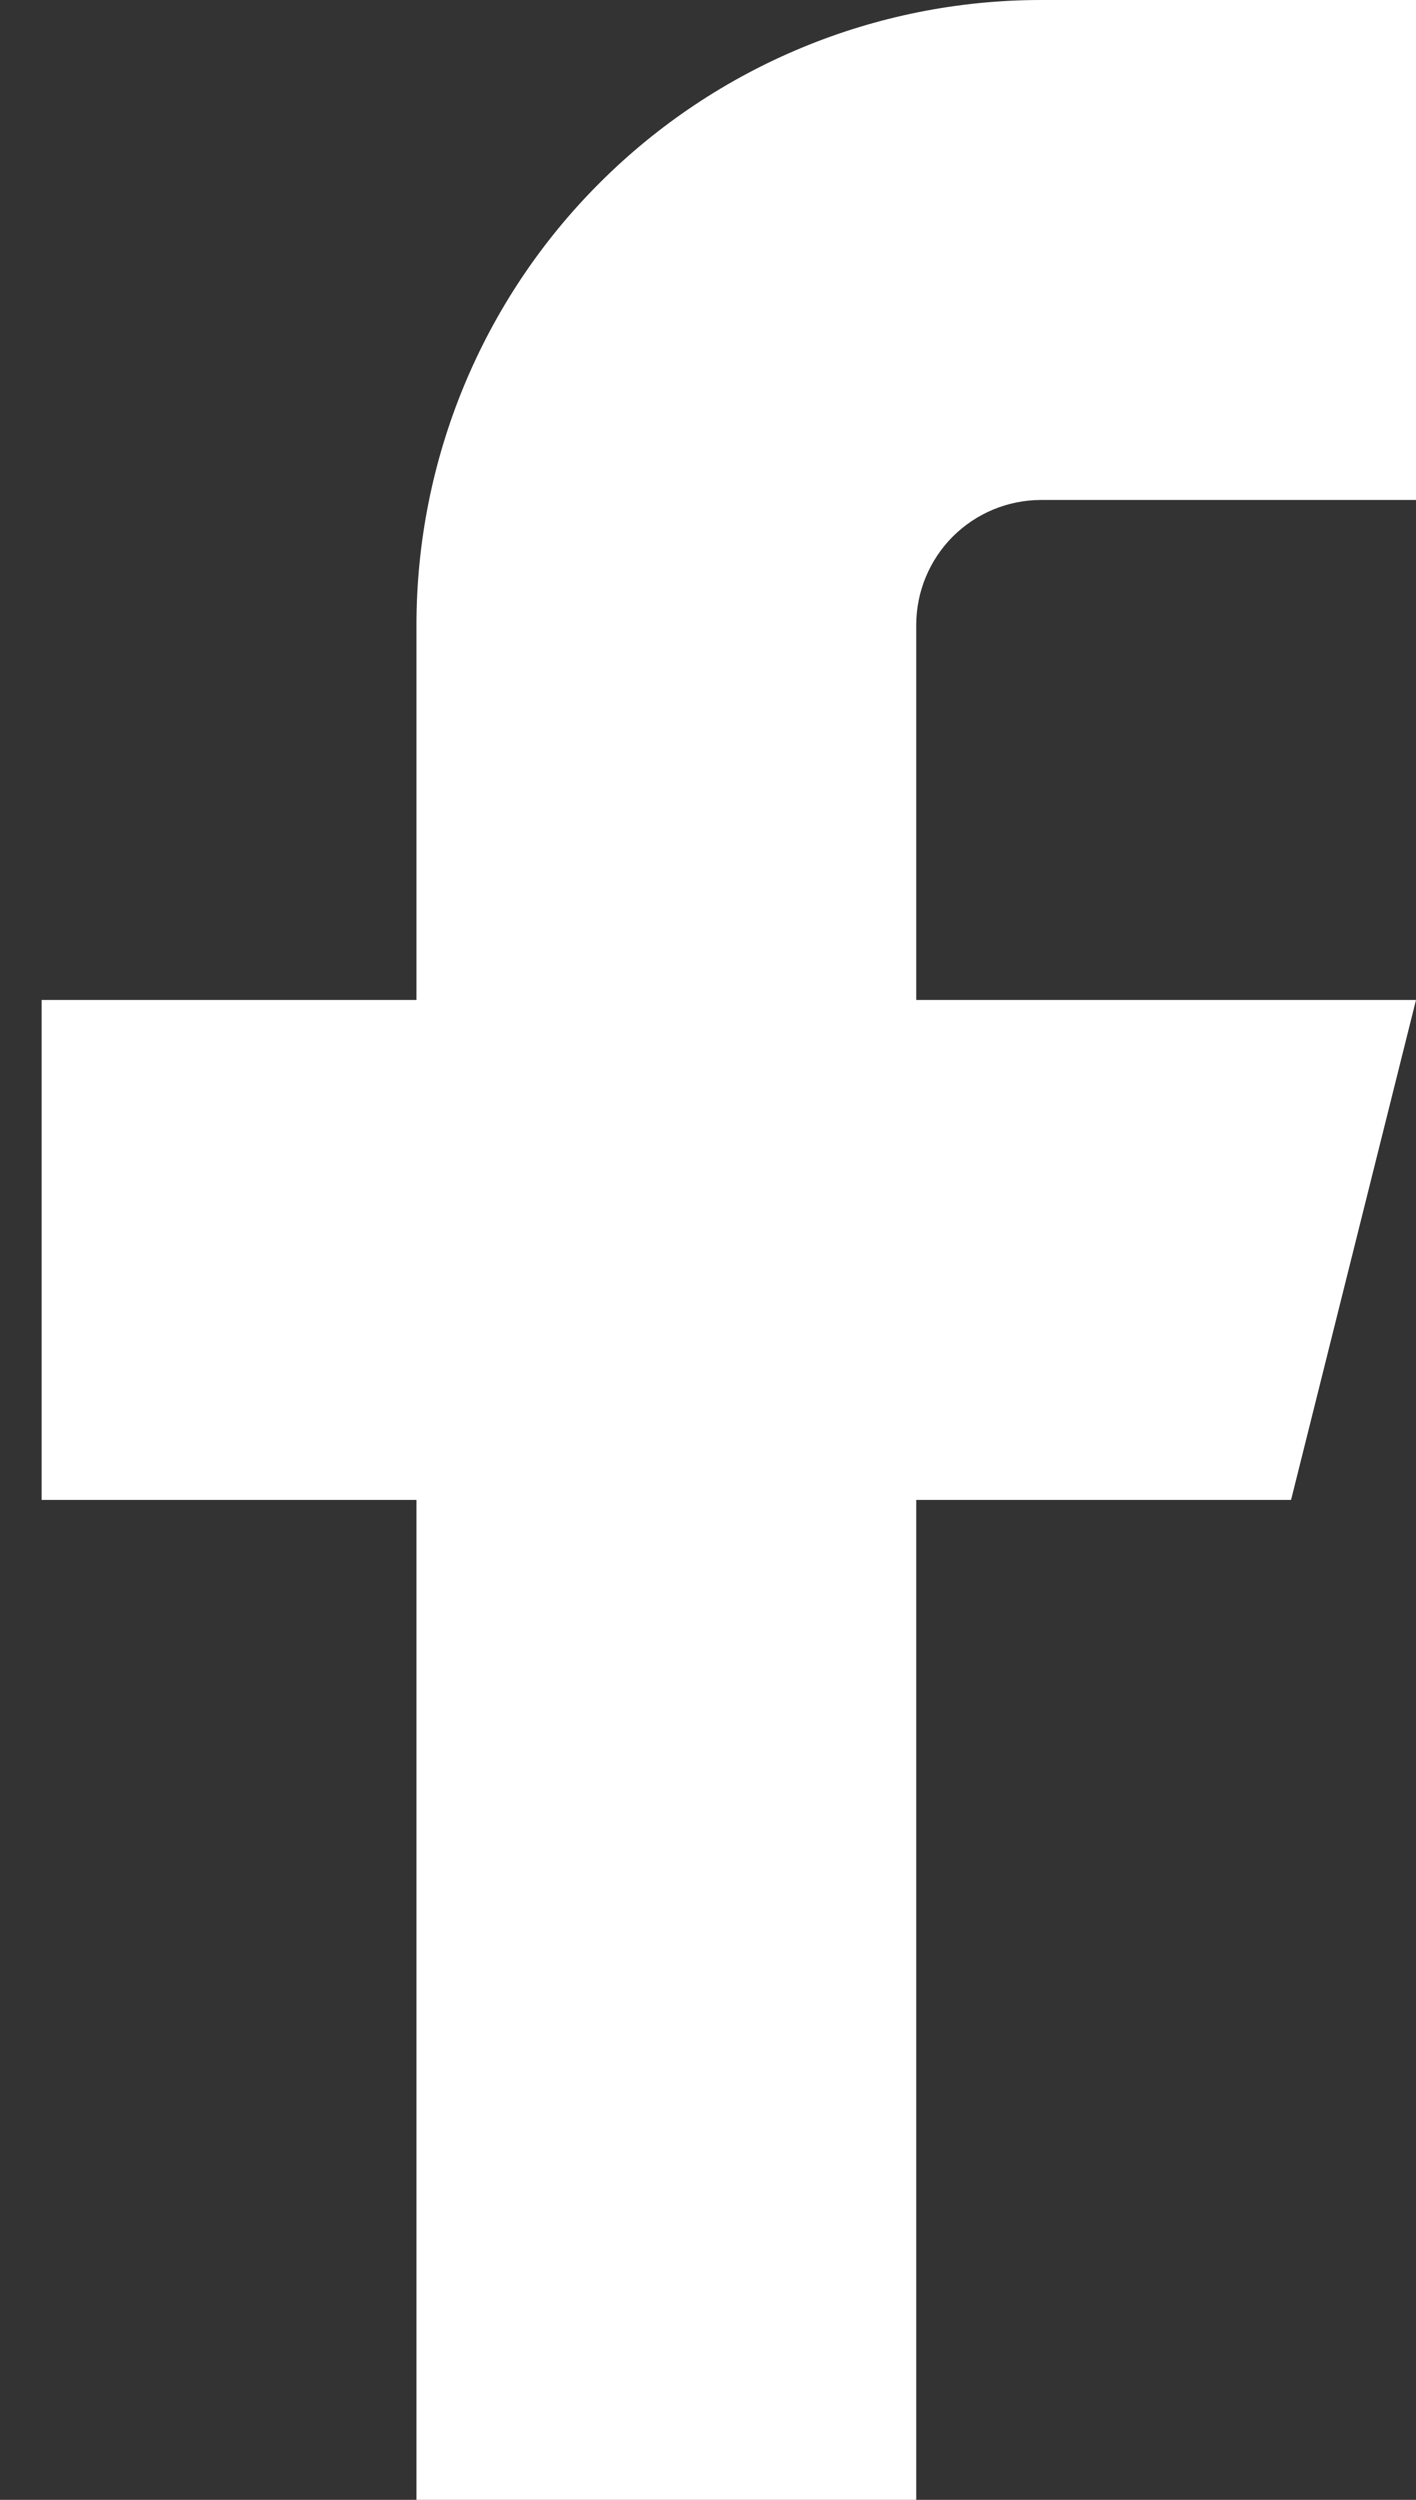 <svg width="17" height="30" viewBox="0 0 17 30" fill="none" xmlns="http://www.w3.org/2000/svg">
<rect x="0" y="0" width="17" height="30" fill="#333333" stroke="none"/>
<path d="M17 0H12.5C10.511 0 8.603 0.79 7.197 2.197C5.79 3.603 5 5.511 5 7.5V12H0.5V18H5V30H11V18H15.5L17 12H11V7.5C11 7.102 11.158 6.721 11.439 6.439C11.721 6.158 12.102 6 12.5 6H17V0Z" fill="white"/>
</svg>

